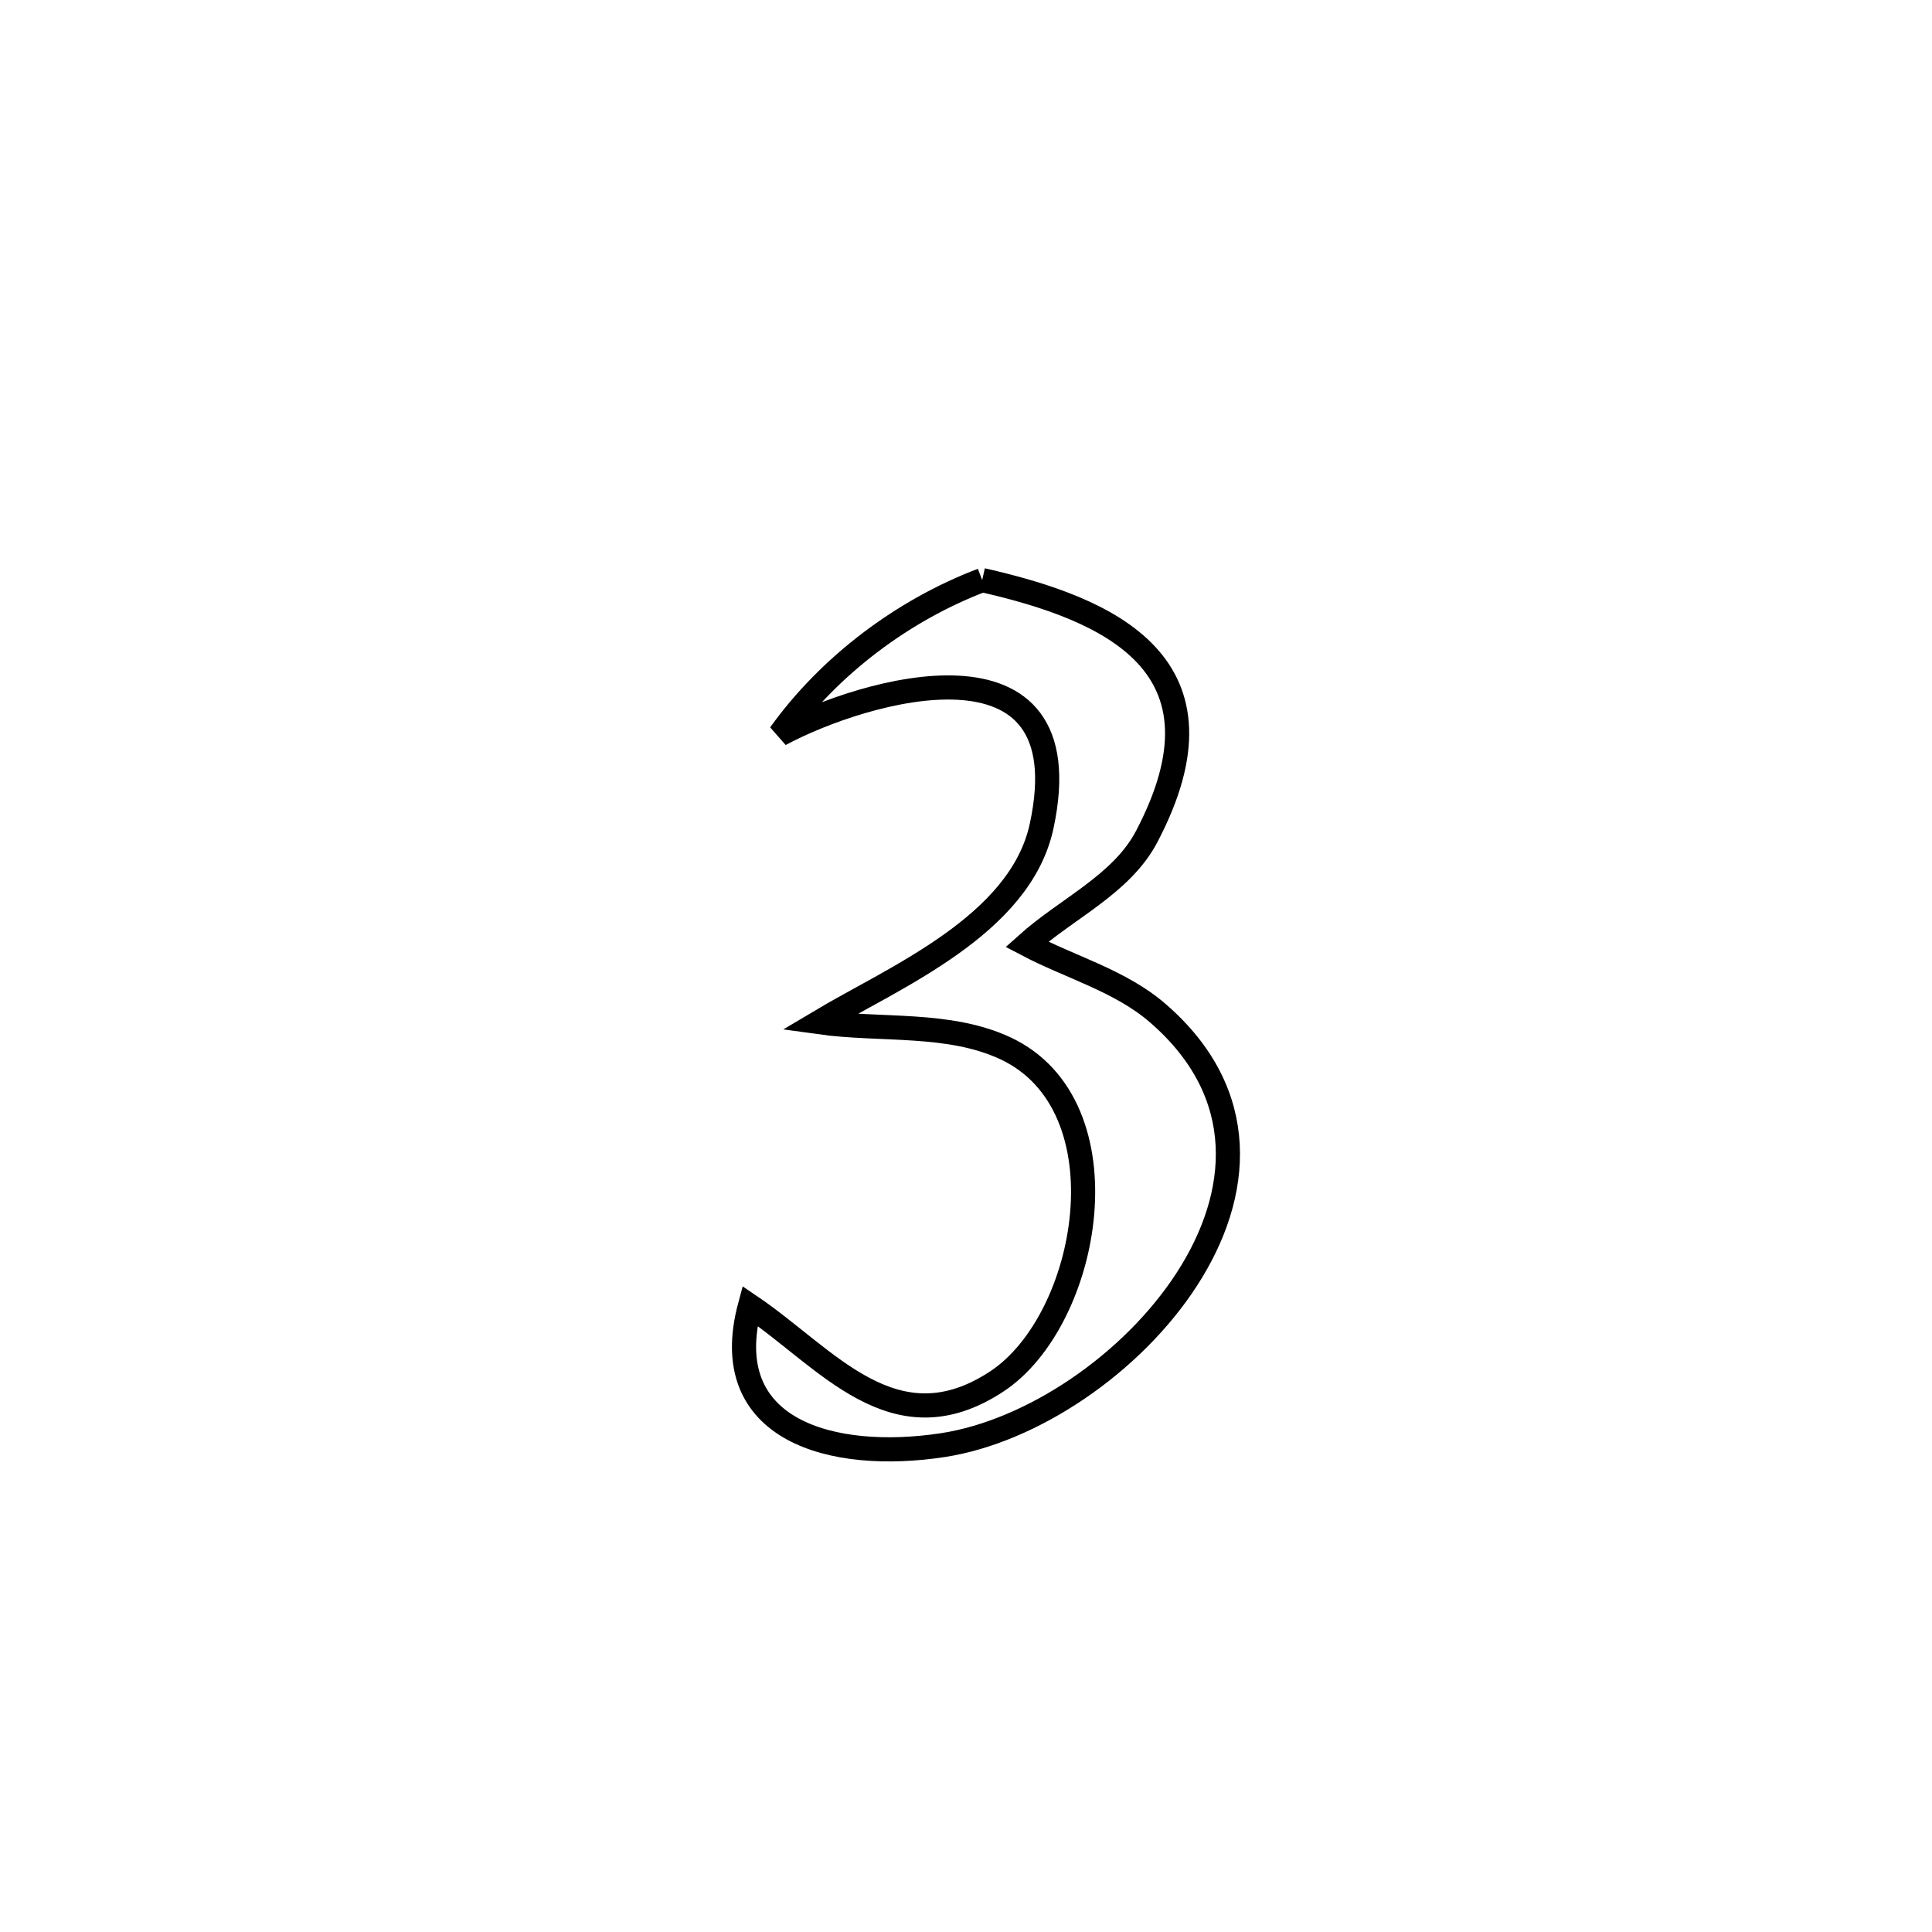 <svg xmlns="http://www.w3.org/2000/svg" viewBox="0.0 0.0 24.0 24.0" height="200px" width="200px"><path fill="none" stroke="black" stroke-width=".3" stroke-opacity="1.0"  filling="0" d="M12.201 7.206 L12.201 7.206 C13.792 7.566 15.366 8.261 14.243 10.395 C13.933 10.985 13.251 11.286 12.755 11.731 L12.755 11.731 C13.299 12.017 13.922 12.185 14.385 12.588 C16.688 14.585 13.928 17.613 11.711 17.952 C10.339 18.161 8.898 17.775 9.316 16.222 L9.316 16.222 C10.269 16.865 11.105 18 12.381 17.162 C13.542 16.399 14.016 13.736 12.489 13.022 C11.782 12.693 10.945 12.806 10.173 12.698 L10.173 12.698 C11.111 12.138 12.675 11.497 12.94 10.26 C13.477 7.754 10.721 8.567 9.689 9.123 L9.689 9.123 C10.303 8.267 11.217 7.58 12.201 7.206 L12.201 7.206"></path></svg>